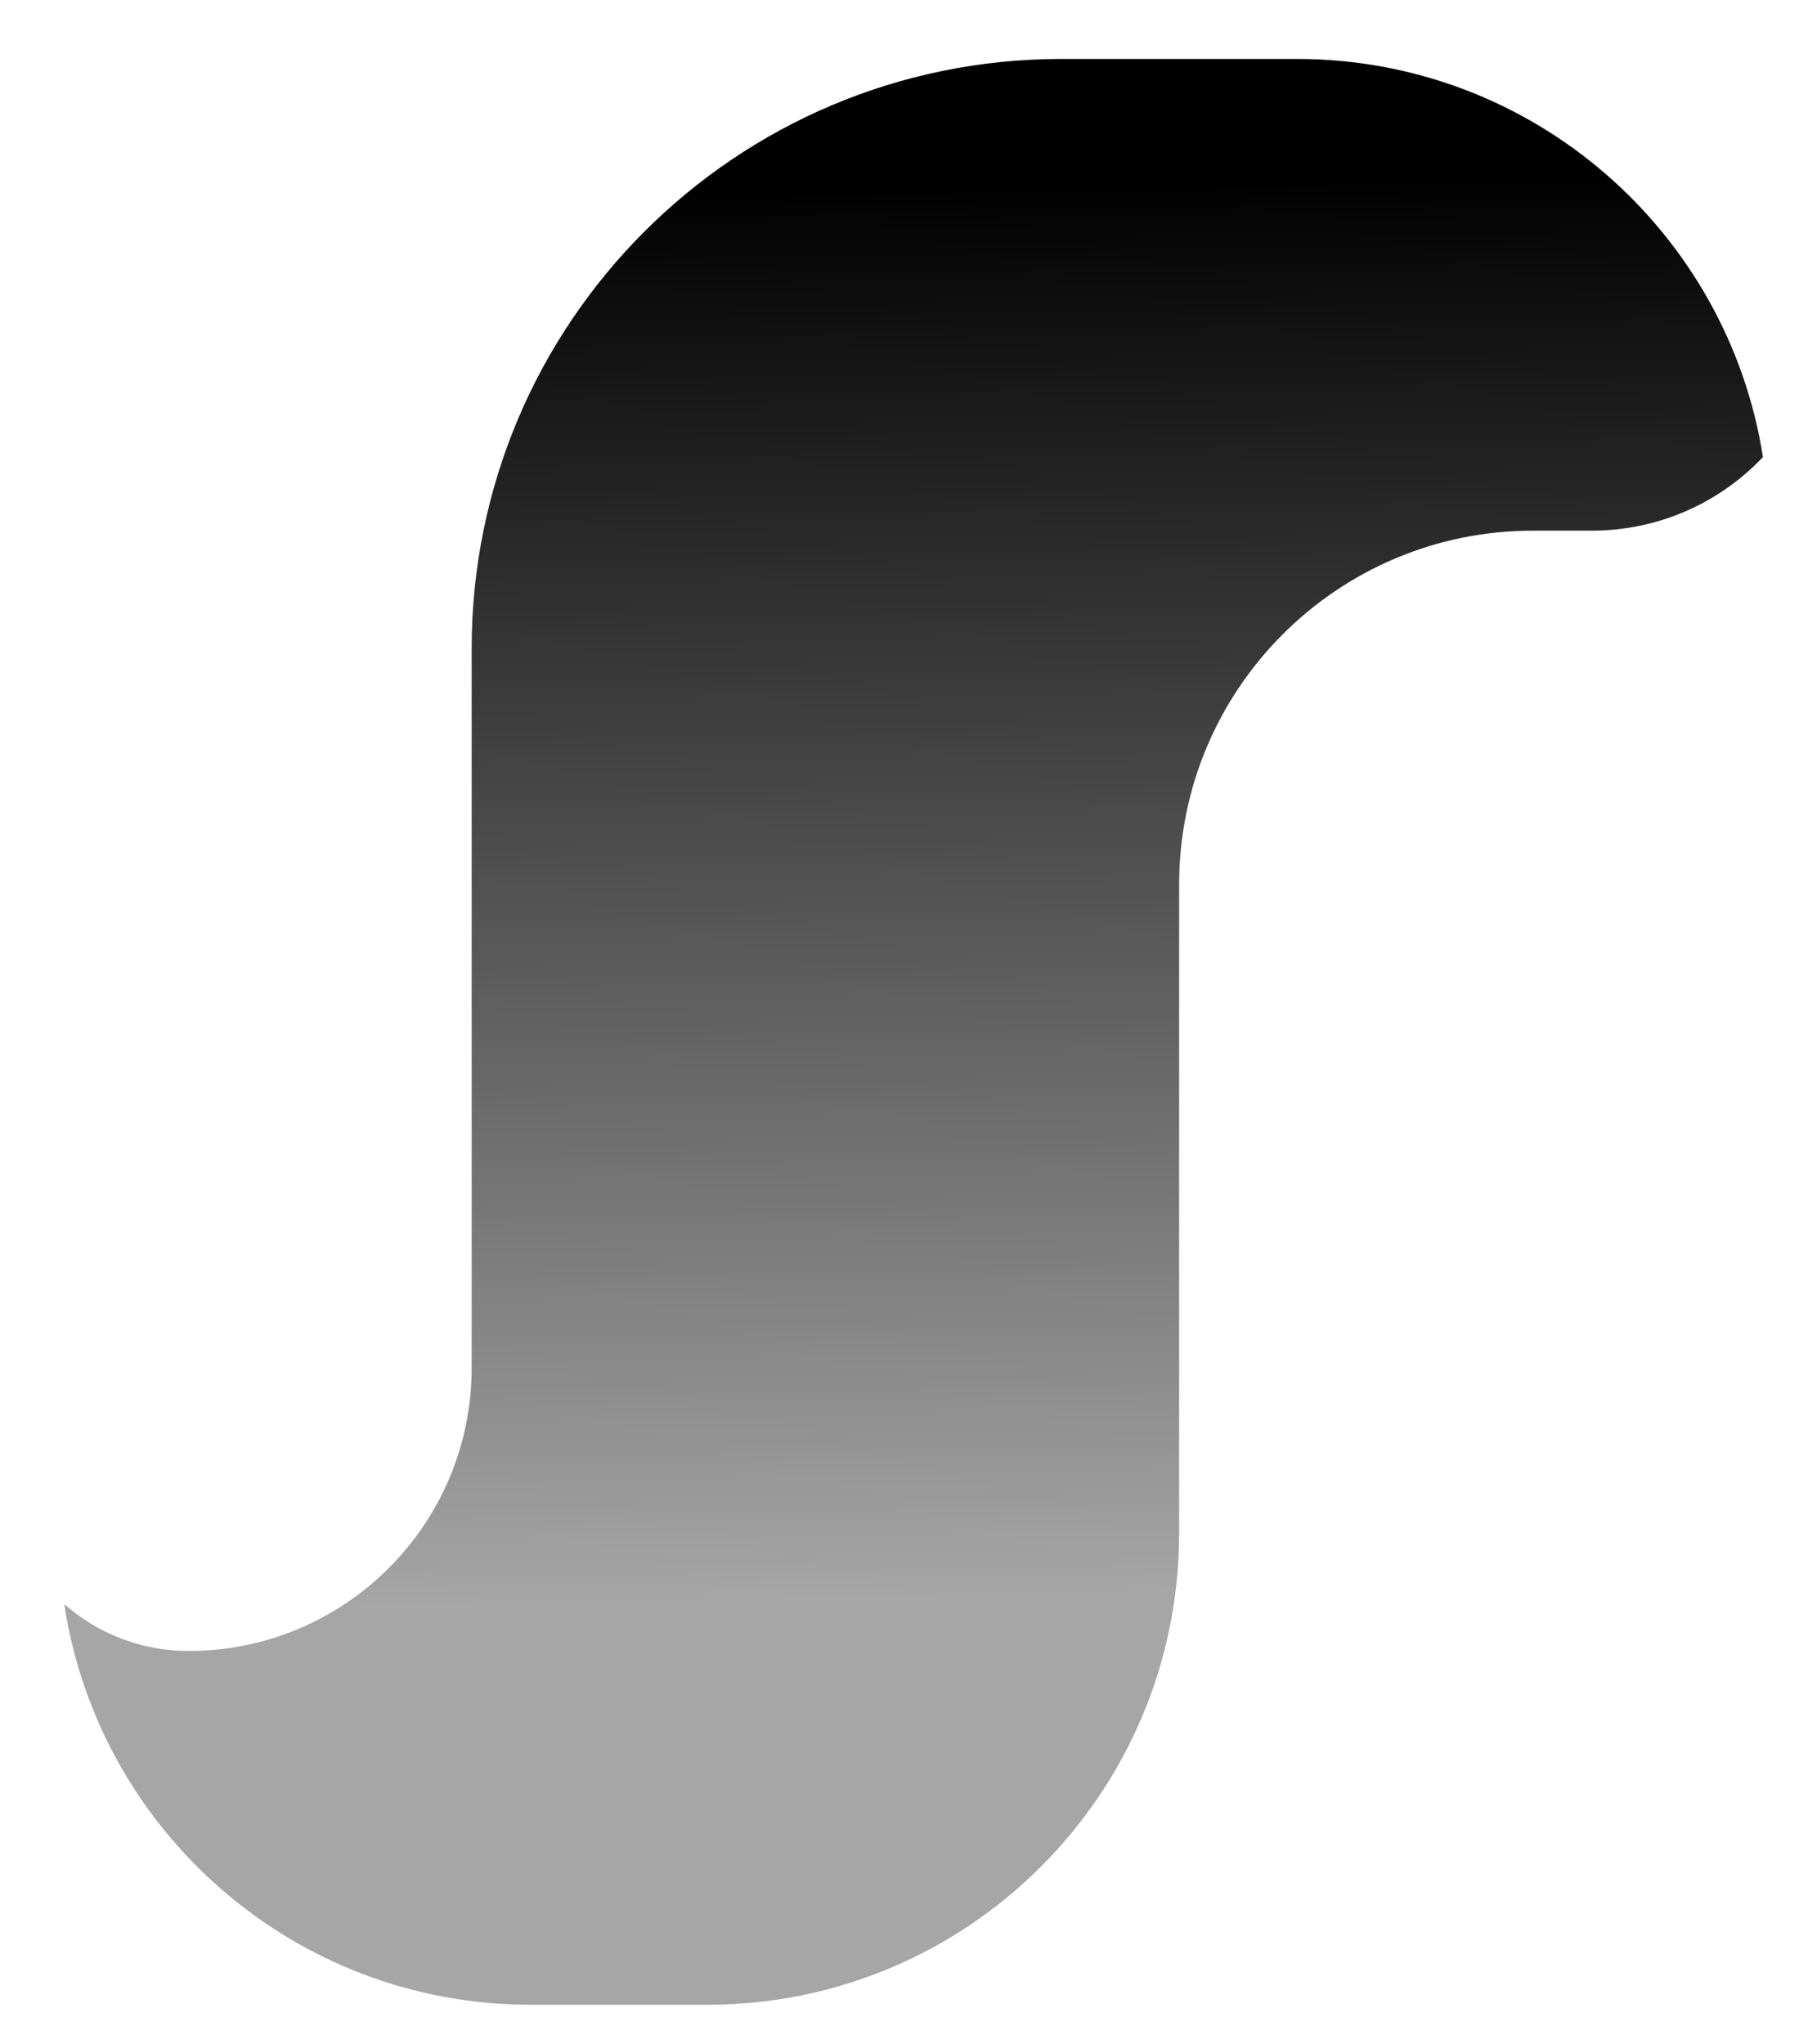 <svg width="23" height="26" viewBox="0 0 23 26" fill="none" xmlns="http://www.w3.org/2000/svg">
<path fill-rule="evenodd" clip-rule="evenodd" d="M6.75 25.5H9C12.314 25.5 15 22.814 15 19.5V11.25C15 8.765 17.015 6.75 19.5 6.75H20.25C21.107 6.75 21.881 6.39 22.427 5.814C21.978 2.945 19.495 0.75 16.5 0.75H13.5C9.357 0.75 6 4.108 6 8.25L6 13.5H6V17.4C6 19.388 4.388 21 2.4 21C1.794 21 1.24 20.775 0.817 20.404C1.254 23.289 3.743 25.5 6.75 25.5Z" fill="url(#paint0_linear_1634_10)"/>
<defs>
<linearGradient id="paint0_linear_1634_10" x1="15" y1="2.25" x2="15.34" y2="20.244" gradientUnits="userSpaceOnUse">
<stop/>
<stop offset="1" stop-opacity="0.35"/>
</linearGradient>
</defs>
</svg>
